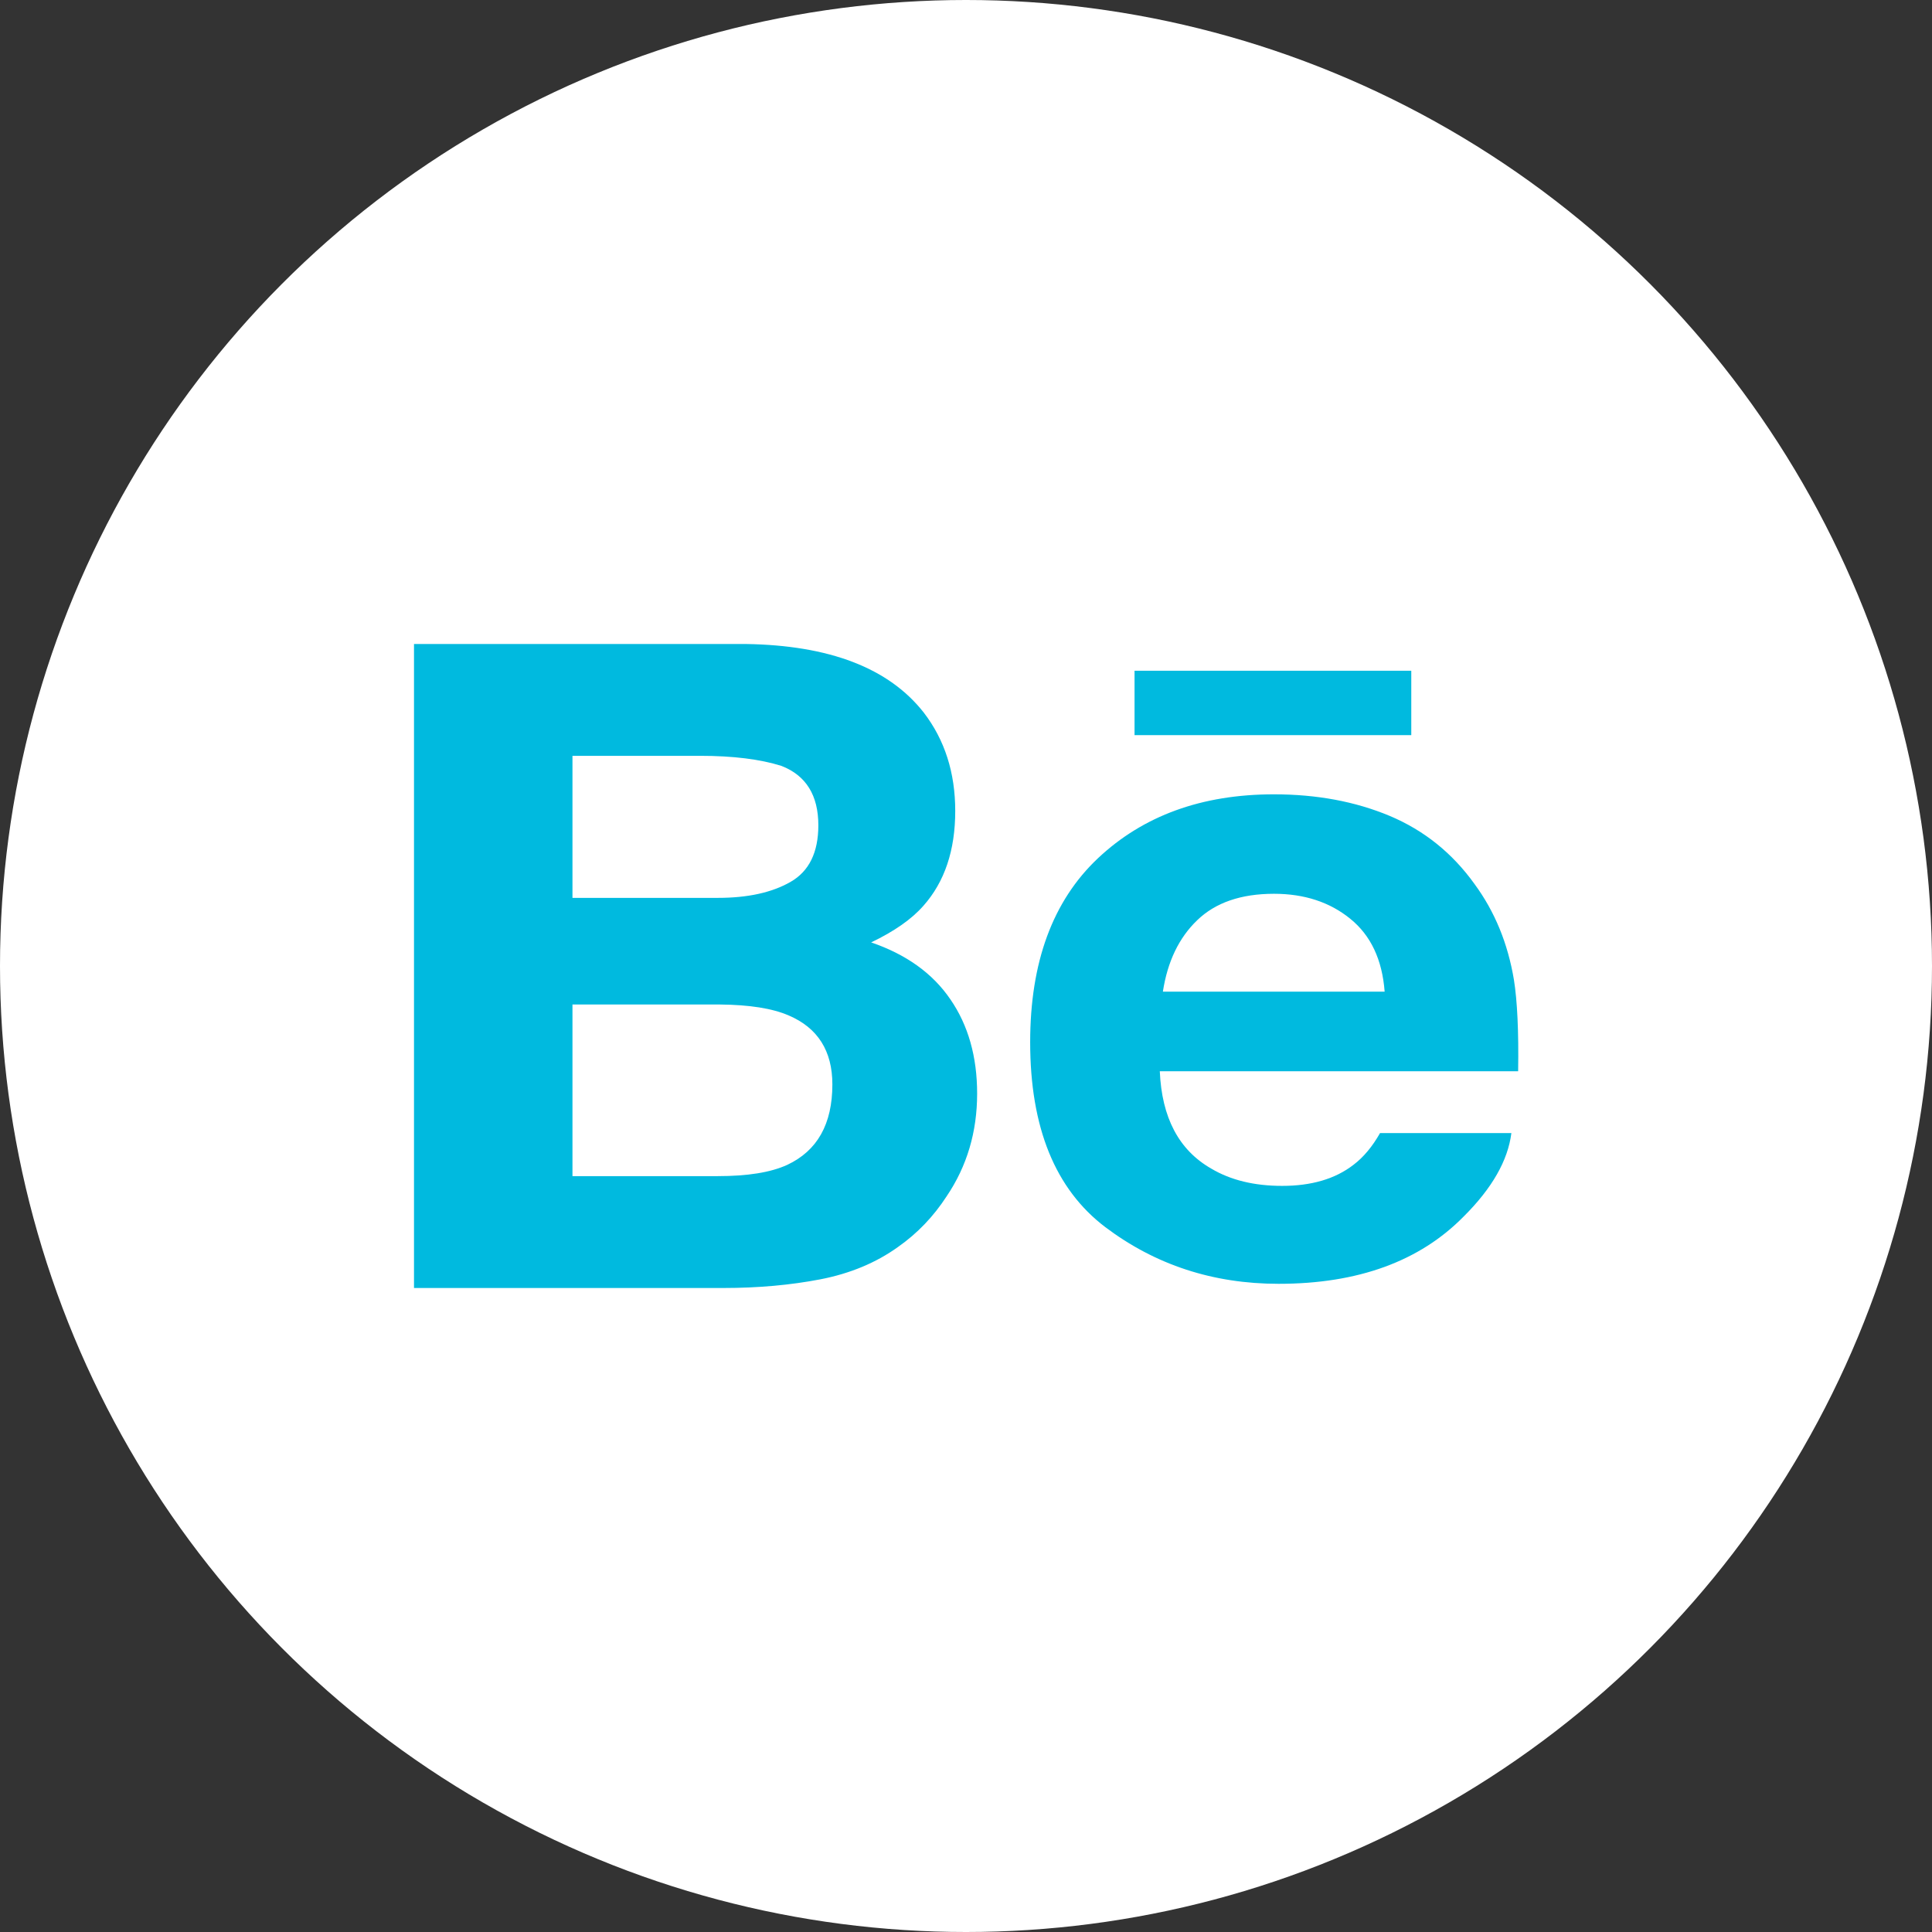 <svg xmlns="http://www.w3.org/2000/svg" xmlns:xlink="http://www.w3.org/1999/xlink" preserveAspectRatio="xMidYMid" width="42" height="42" viewBox="0 0 42 42">
  <rect x="0" y="0" width="42" height="42" fill="#333333" stroke="none"/>
  <defs>
    <style>

      .cls-3 {
        fill: #ffffff;
      }

      .cls-4 {
        fill: #00badf;
      }
    </style>
  </defs>
  <g id="2-social-behancesvg">
    <circle id="circle-1" class="cls-3" cx="21" cy="21" r="21"/>
    <path d="M30.679,15.981 C30.679,15.981 24.664,15.981 24.664,15.981 C24.664,15.981 24.664,14.581 24.664,14.581 C24.664,14.581 30.680,14.581 30.680,14.581 C30.680,14.581 30.680,15.981 30.680,15.981 C30.680,15.981 30.679,15.981 30.679,15.981 ZM20.660,21.724 C21.048,22.287 21.242,22.971 21.242,23.774 C21.242,24.605 21.023,25.350 20.578,26.008 C20.295,26.444 19.944,26.812 19.522,27.108 C19.046,27.450 18.483,27.685 17.836,27.811 C17.187,27.936 16.484,28.000 15.727,28.000 C15.727,28.000 9.000,28.000 9.000,28.000 C9.000,28.000 9.000,14.000 9.000,14.000 C9.000,14.000 16.214,14.000 16.214,14.000 C18.032,14.028 19.321,14.521 20.082,15.491 C20.539,16.086 20.766,16.799 20.766,17.629 C20.766,18.485 20.536,19.170 20.075,19.690 C19.819,19.982 19.440,20.247 18.938,20.487 C19.698,20.747 20.274,21.158 20.660,21.724 ZM12.445,19.519 C12.445,19.519 15.605,19.519 15.605,19.519 C16.255,19.519 16.780,19.404 17.185,19.172 C17.589,18.941 17.790,18.531 17.790,17.941 C17.790,17.290 17.523,16.858 16.988,16.650 C16.528,16.505 15.939,16.431 15.225,16.431 C15.225,16.431 12.445,16.431 12.445,16.431 C12.445,16.431 12.445,19.519 12.445,19.519 ZM18.095,23.574 C18.095,22.847 17.778,22.344 17.145,22.075 C16.791,21.921 16.291,21.843 15.651,21.837 C15.651,21.837 12.445,21.837 12.445,21.837 C12.445,21.837 12.445,25.568 12.445,25.568 C12.445,25.568 15.601,25.568 15.601,25.568 C16.250,25.568 16.752,25.489 17.114,25.323 C17.767,25.017 18.095,24.437 18.095,23.574 ZM32.911,21.297 C32.984,21.755 33.017,22.419 33.003,23.288 C33.003,23.288 25.213,23.288 25.213,23.288 C25.256,24.296 25.627,25.001 26.331,25.404 C26.756,25.657 27.271,25.780 27.873,25.780 C28.509,25.780 29.027,25.630 29.426,25.320 C29.643,25.156 29.835,24.924 30.001,24.632 C30.001,24.632 32.856,24.632 32.856,24.632 C32.781,25.227 32.437,25.831 31.820,26.445 C30.862,27.420 29.520,27.909 27.796,27.909 C26.371,27.909 25.116,27.497 24.026,26.675 C22.940,25.850 22.395,24.513 22.395,22.657 C22.395,20.918 22.885,19.586 23.867,18.659 C24.853,17.731 26.126,17.268 27.695,17.268 C28.625,17.268 29.463,17.424 30.211,17.737 C30.957,18.051 31.573,18.544 32.058,19.222 C32.497,19.820 32.779,20.510 32.911,21.297 ZM30.101,21.558 C30.048,20.861 29.800,20.334 29.353,19.973 C28.910,19.612 28.356,19.430 27.695,19.430 C26.976,19.430 26.420,19.624 26.026,20.005 C25.629,20.386 25.381,20.903 25.280,21.558 C25.280,21.558 30.101,21.558 30.101,21.558 C30.101,21.558 30.101,21.558 30.101,21.558 Z" id="path-1" class="cls-4" fill-rule="evenodd"/>
  </g>
</svg>
